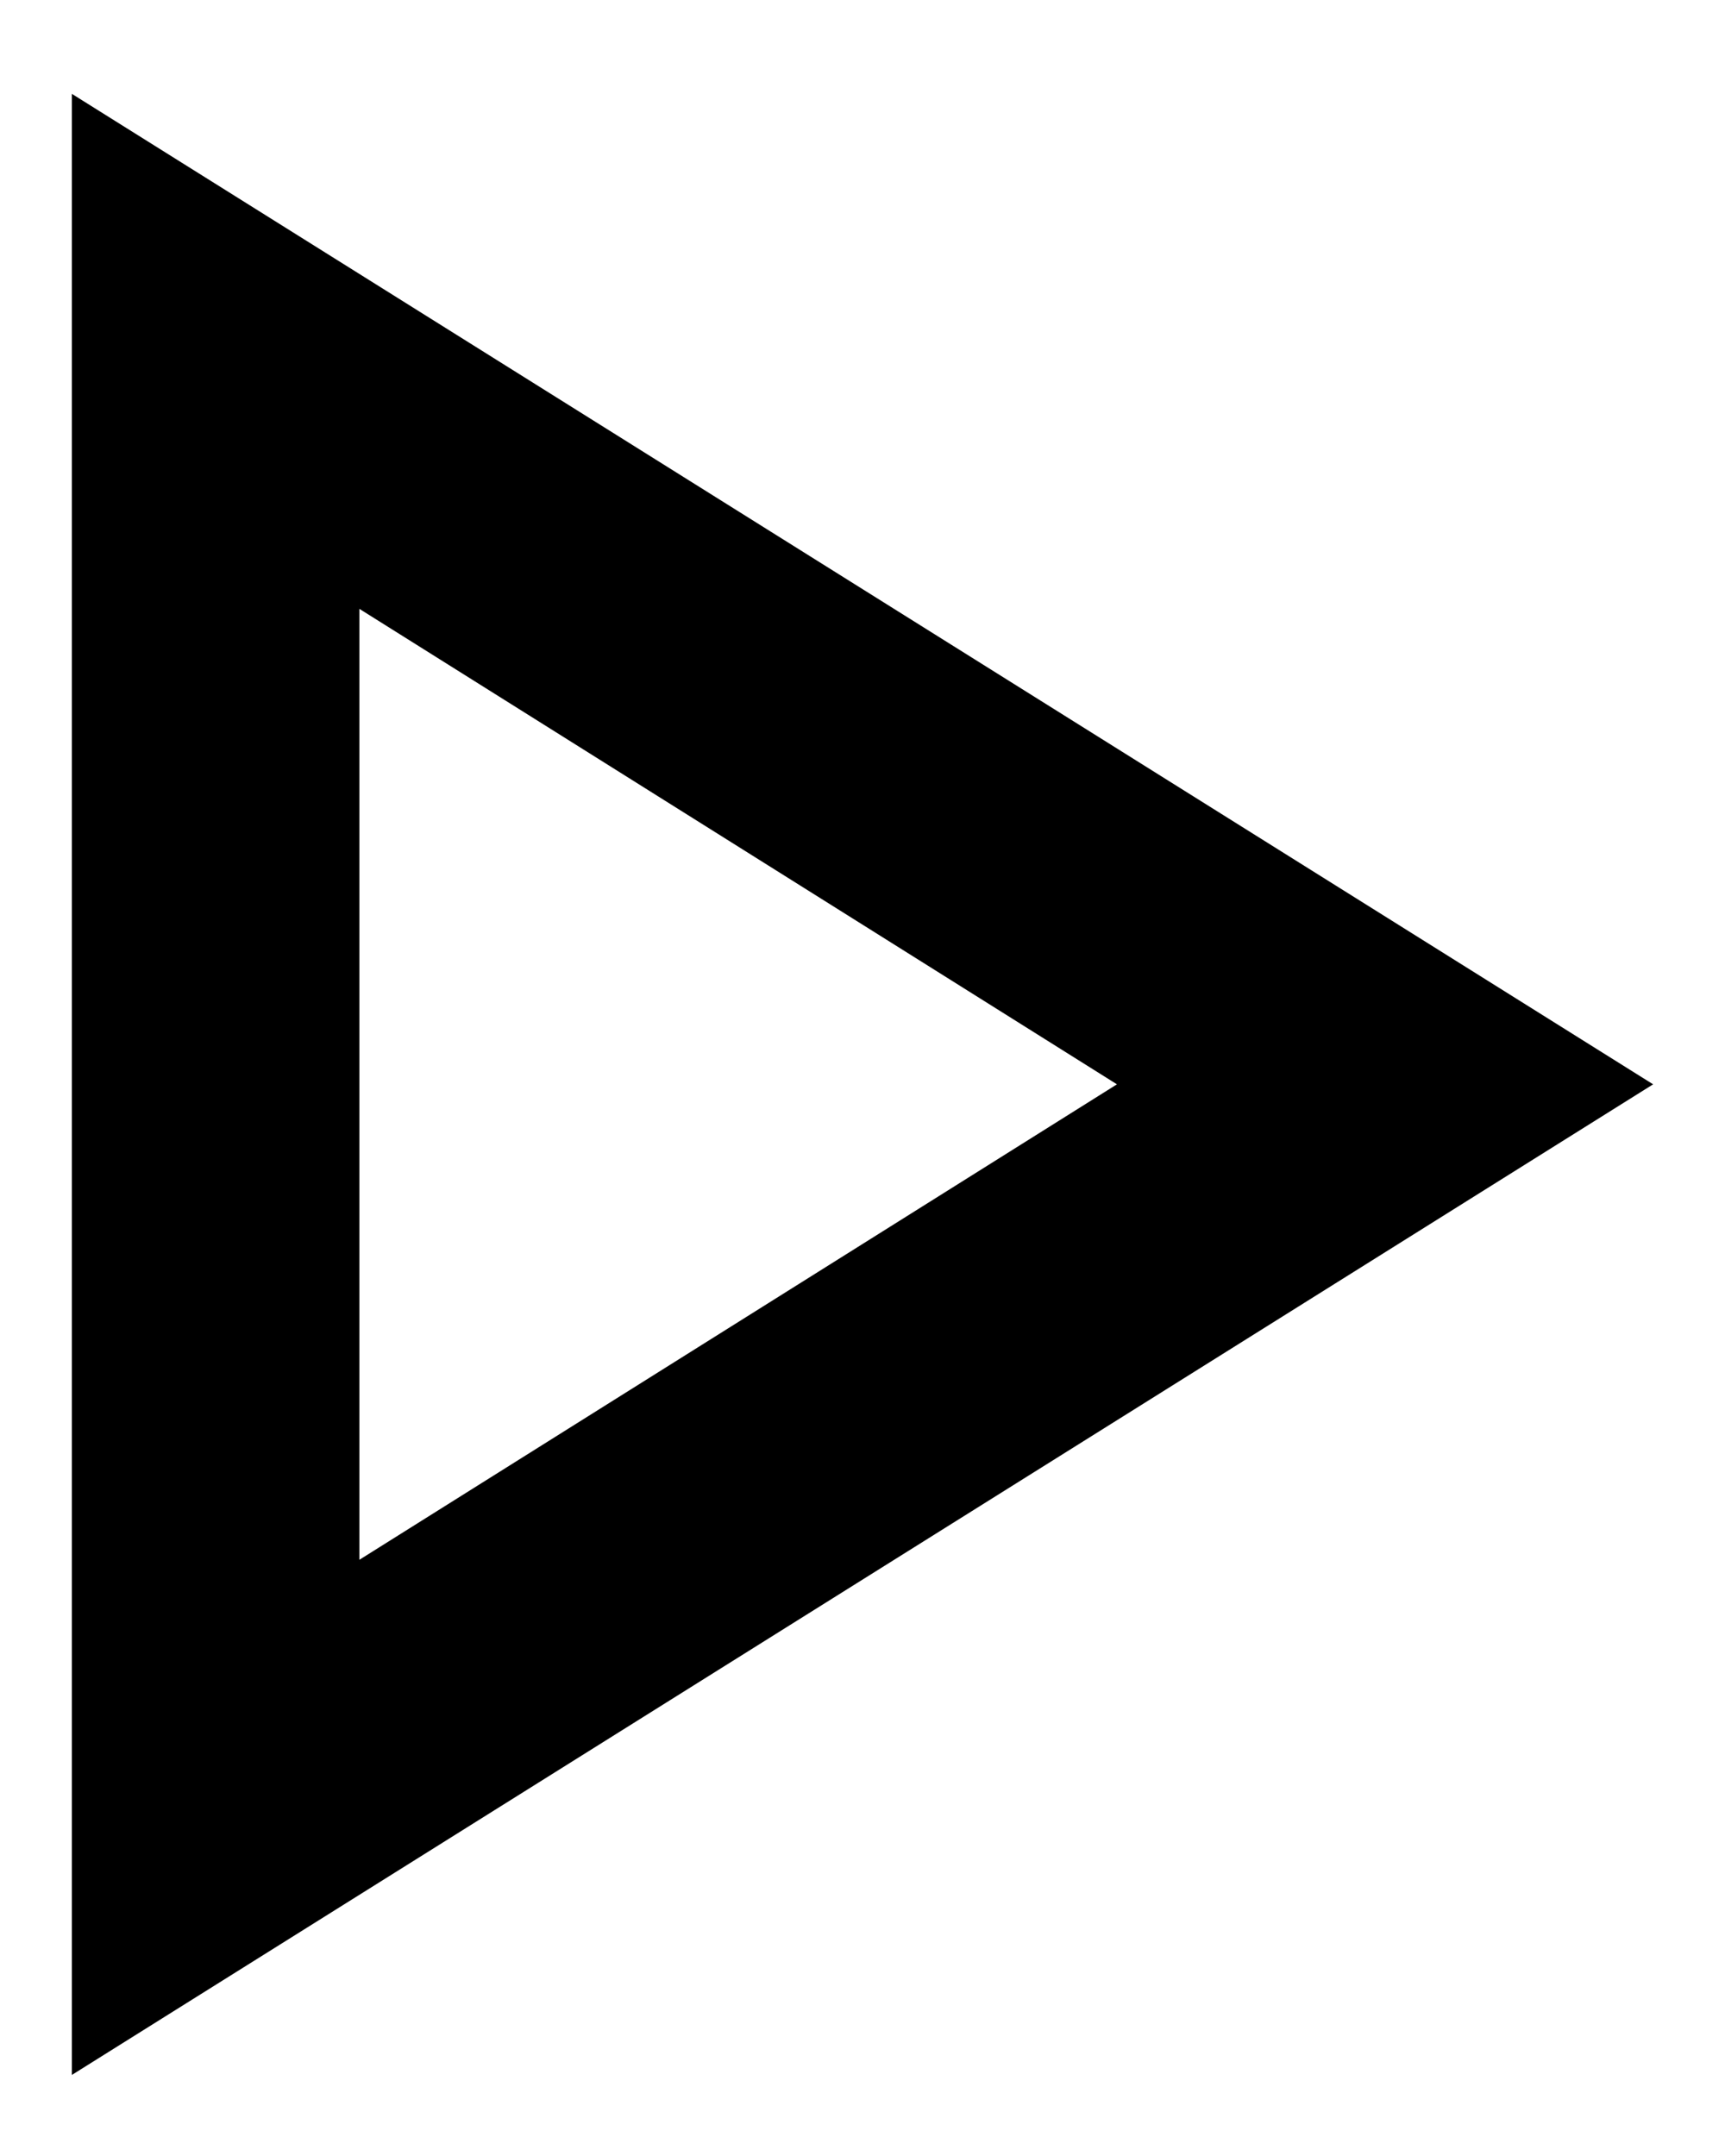 <svg width="12" height="15" viewBox="0 0 12 15" fill="none" xmlns="http://www.w3.org/2000/svg">
<path d="M2.5 4.236L7.77 7.544L2.5 10.852V4.236ZM0.5 0.653V14.436L11.5 7.544L0.5 0.653Z" fill="black"/>
</svg>
